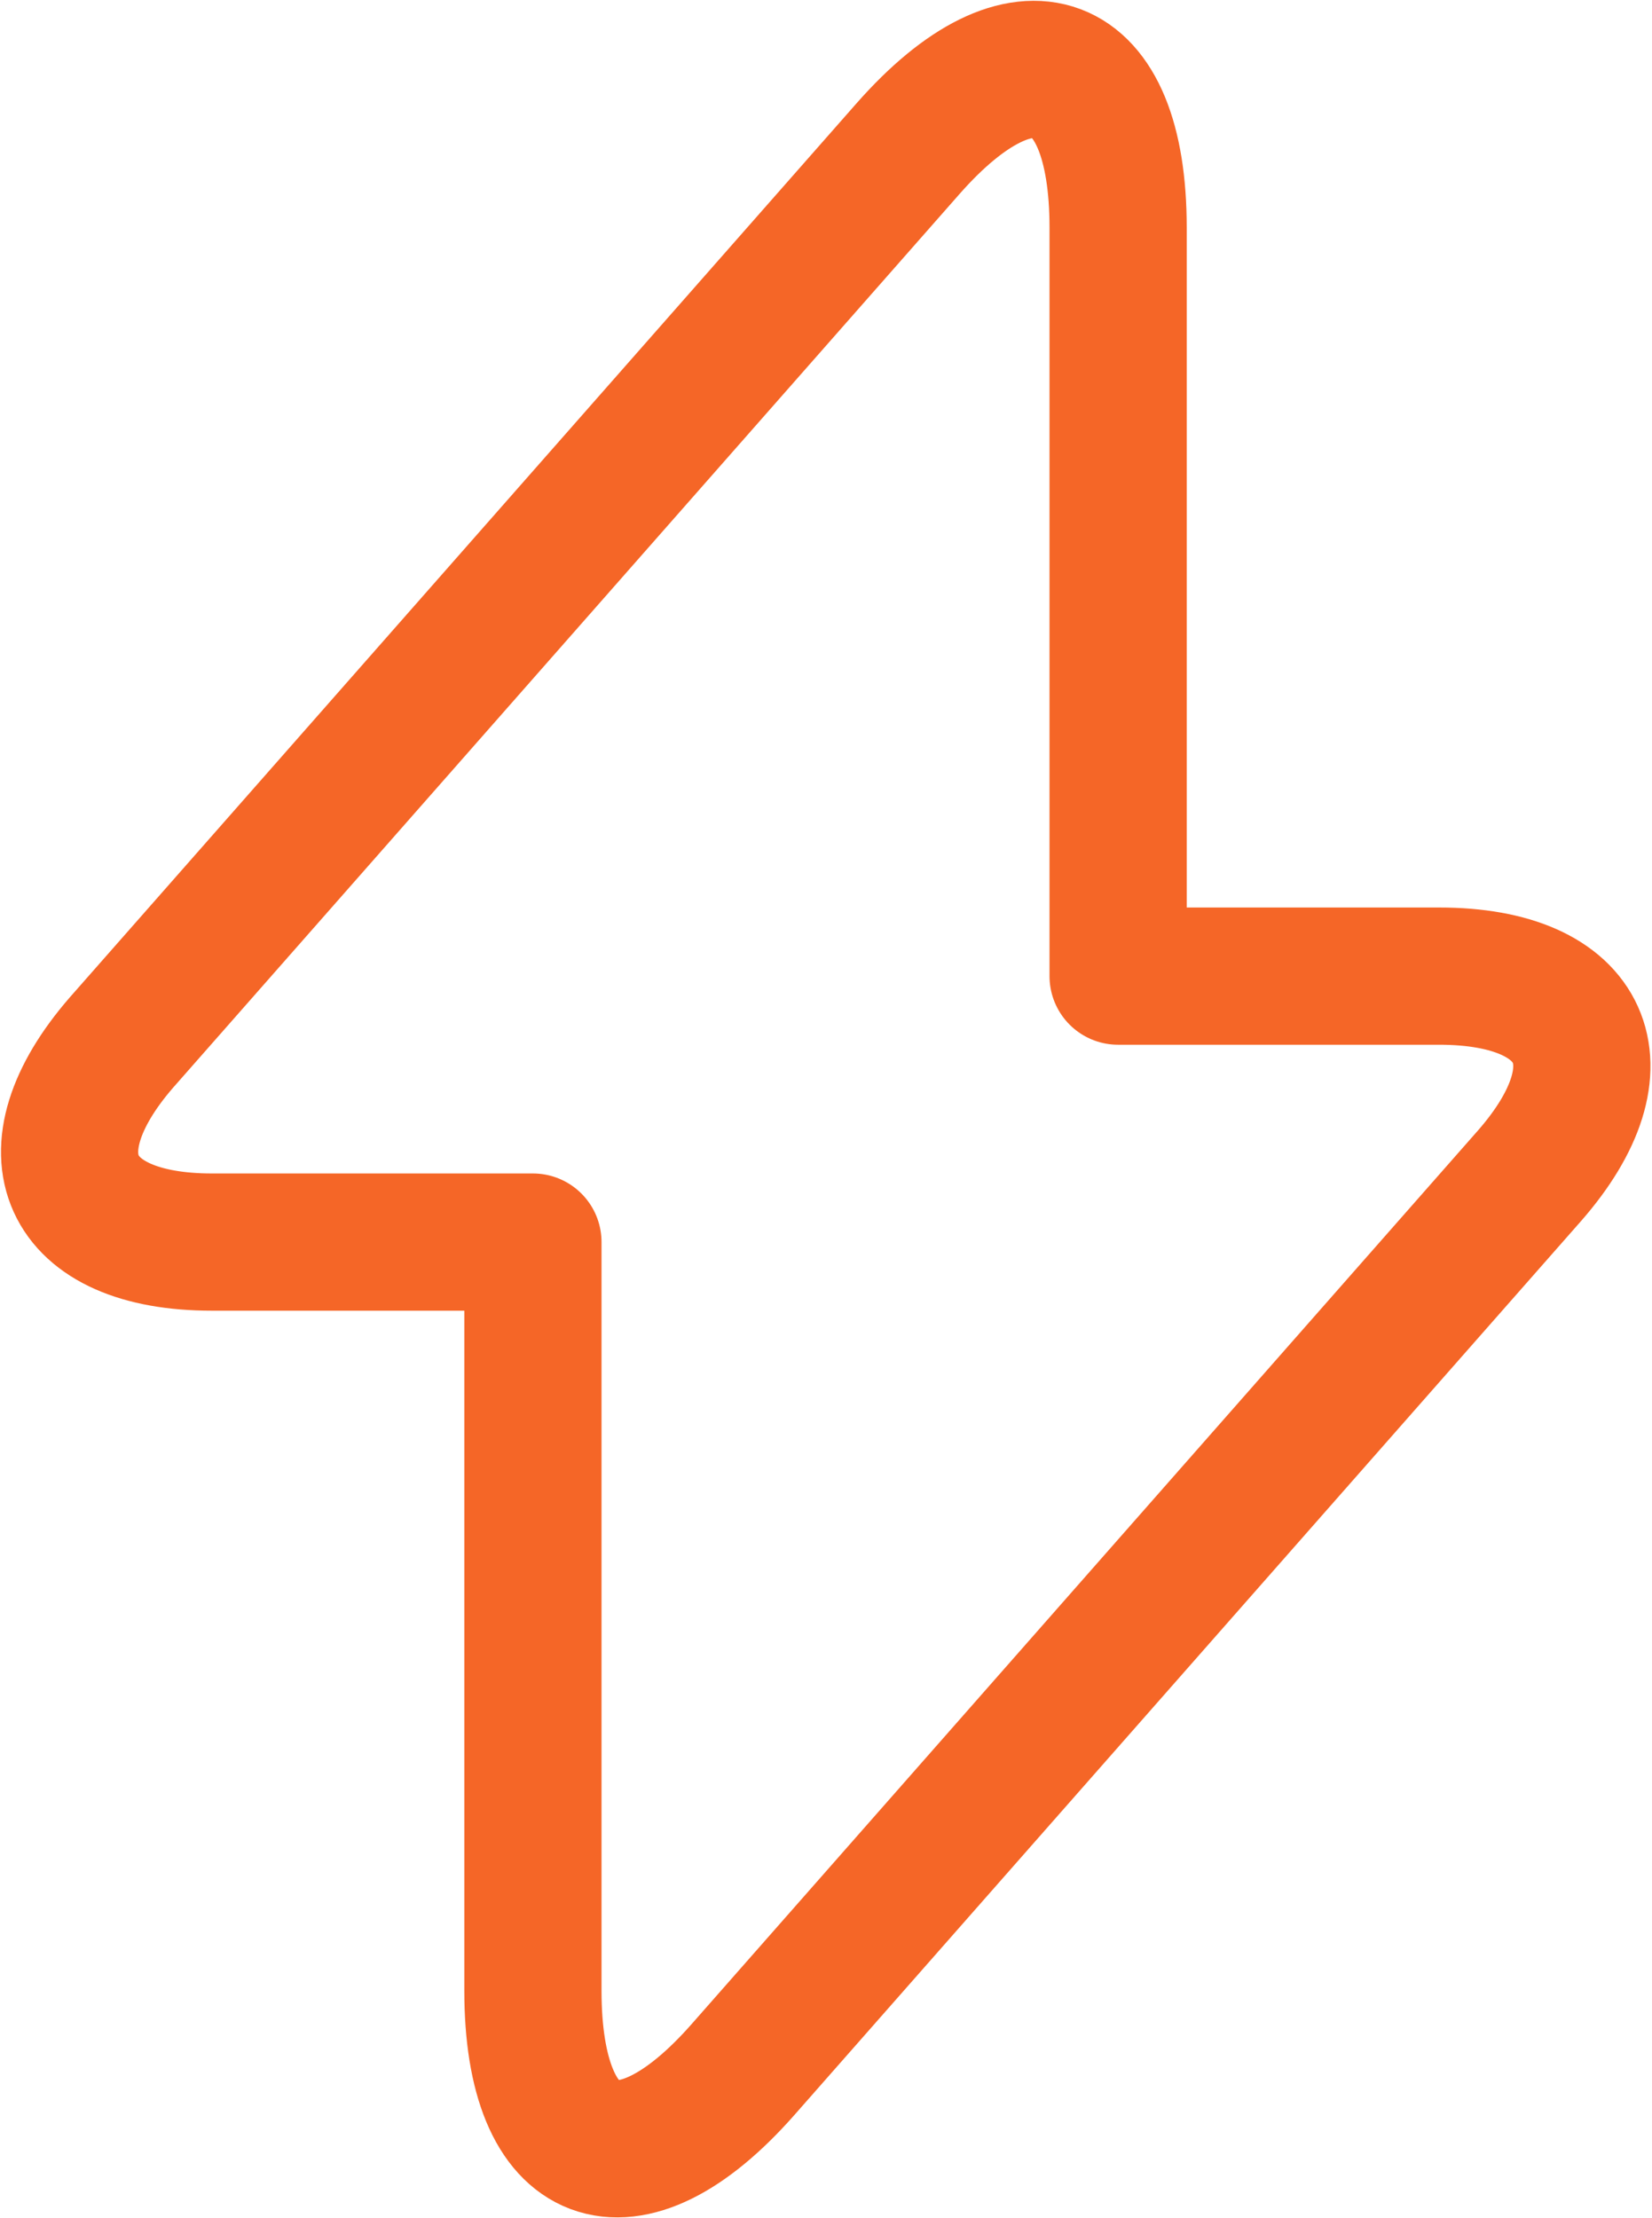 <svg xmlns="http://www.w3.org/2000/svg" width="12.04" height="16.163" viewBox="0 0 12.04 16.163">
  <path id="Vector" d="M1.037,8.545H3.377V14c0,1.273.689,1.53,1.53.576l5.734-6.515c.7-.8.409-1.454-.659-1.454H7.642V1.152c0-1.273-.689-1.53-1.53-.576L.378,7.091C-.319,7.894-.024,8.545,1.037,8.545Z" transform="translate(0.507 0.506)" fill="none" stroke="#f56627" stroke-linecap="round" stroke-linejoin="round" stroke-width="1"/>
</svg>

